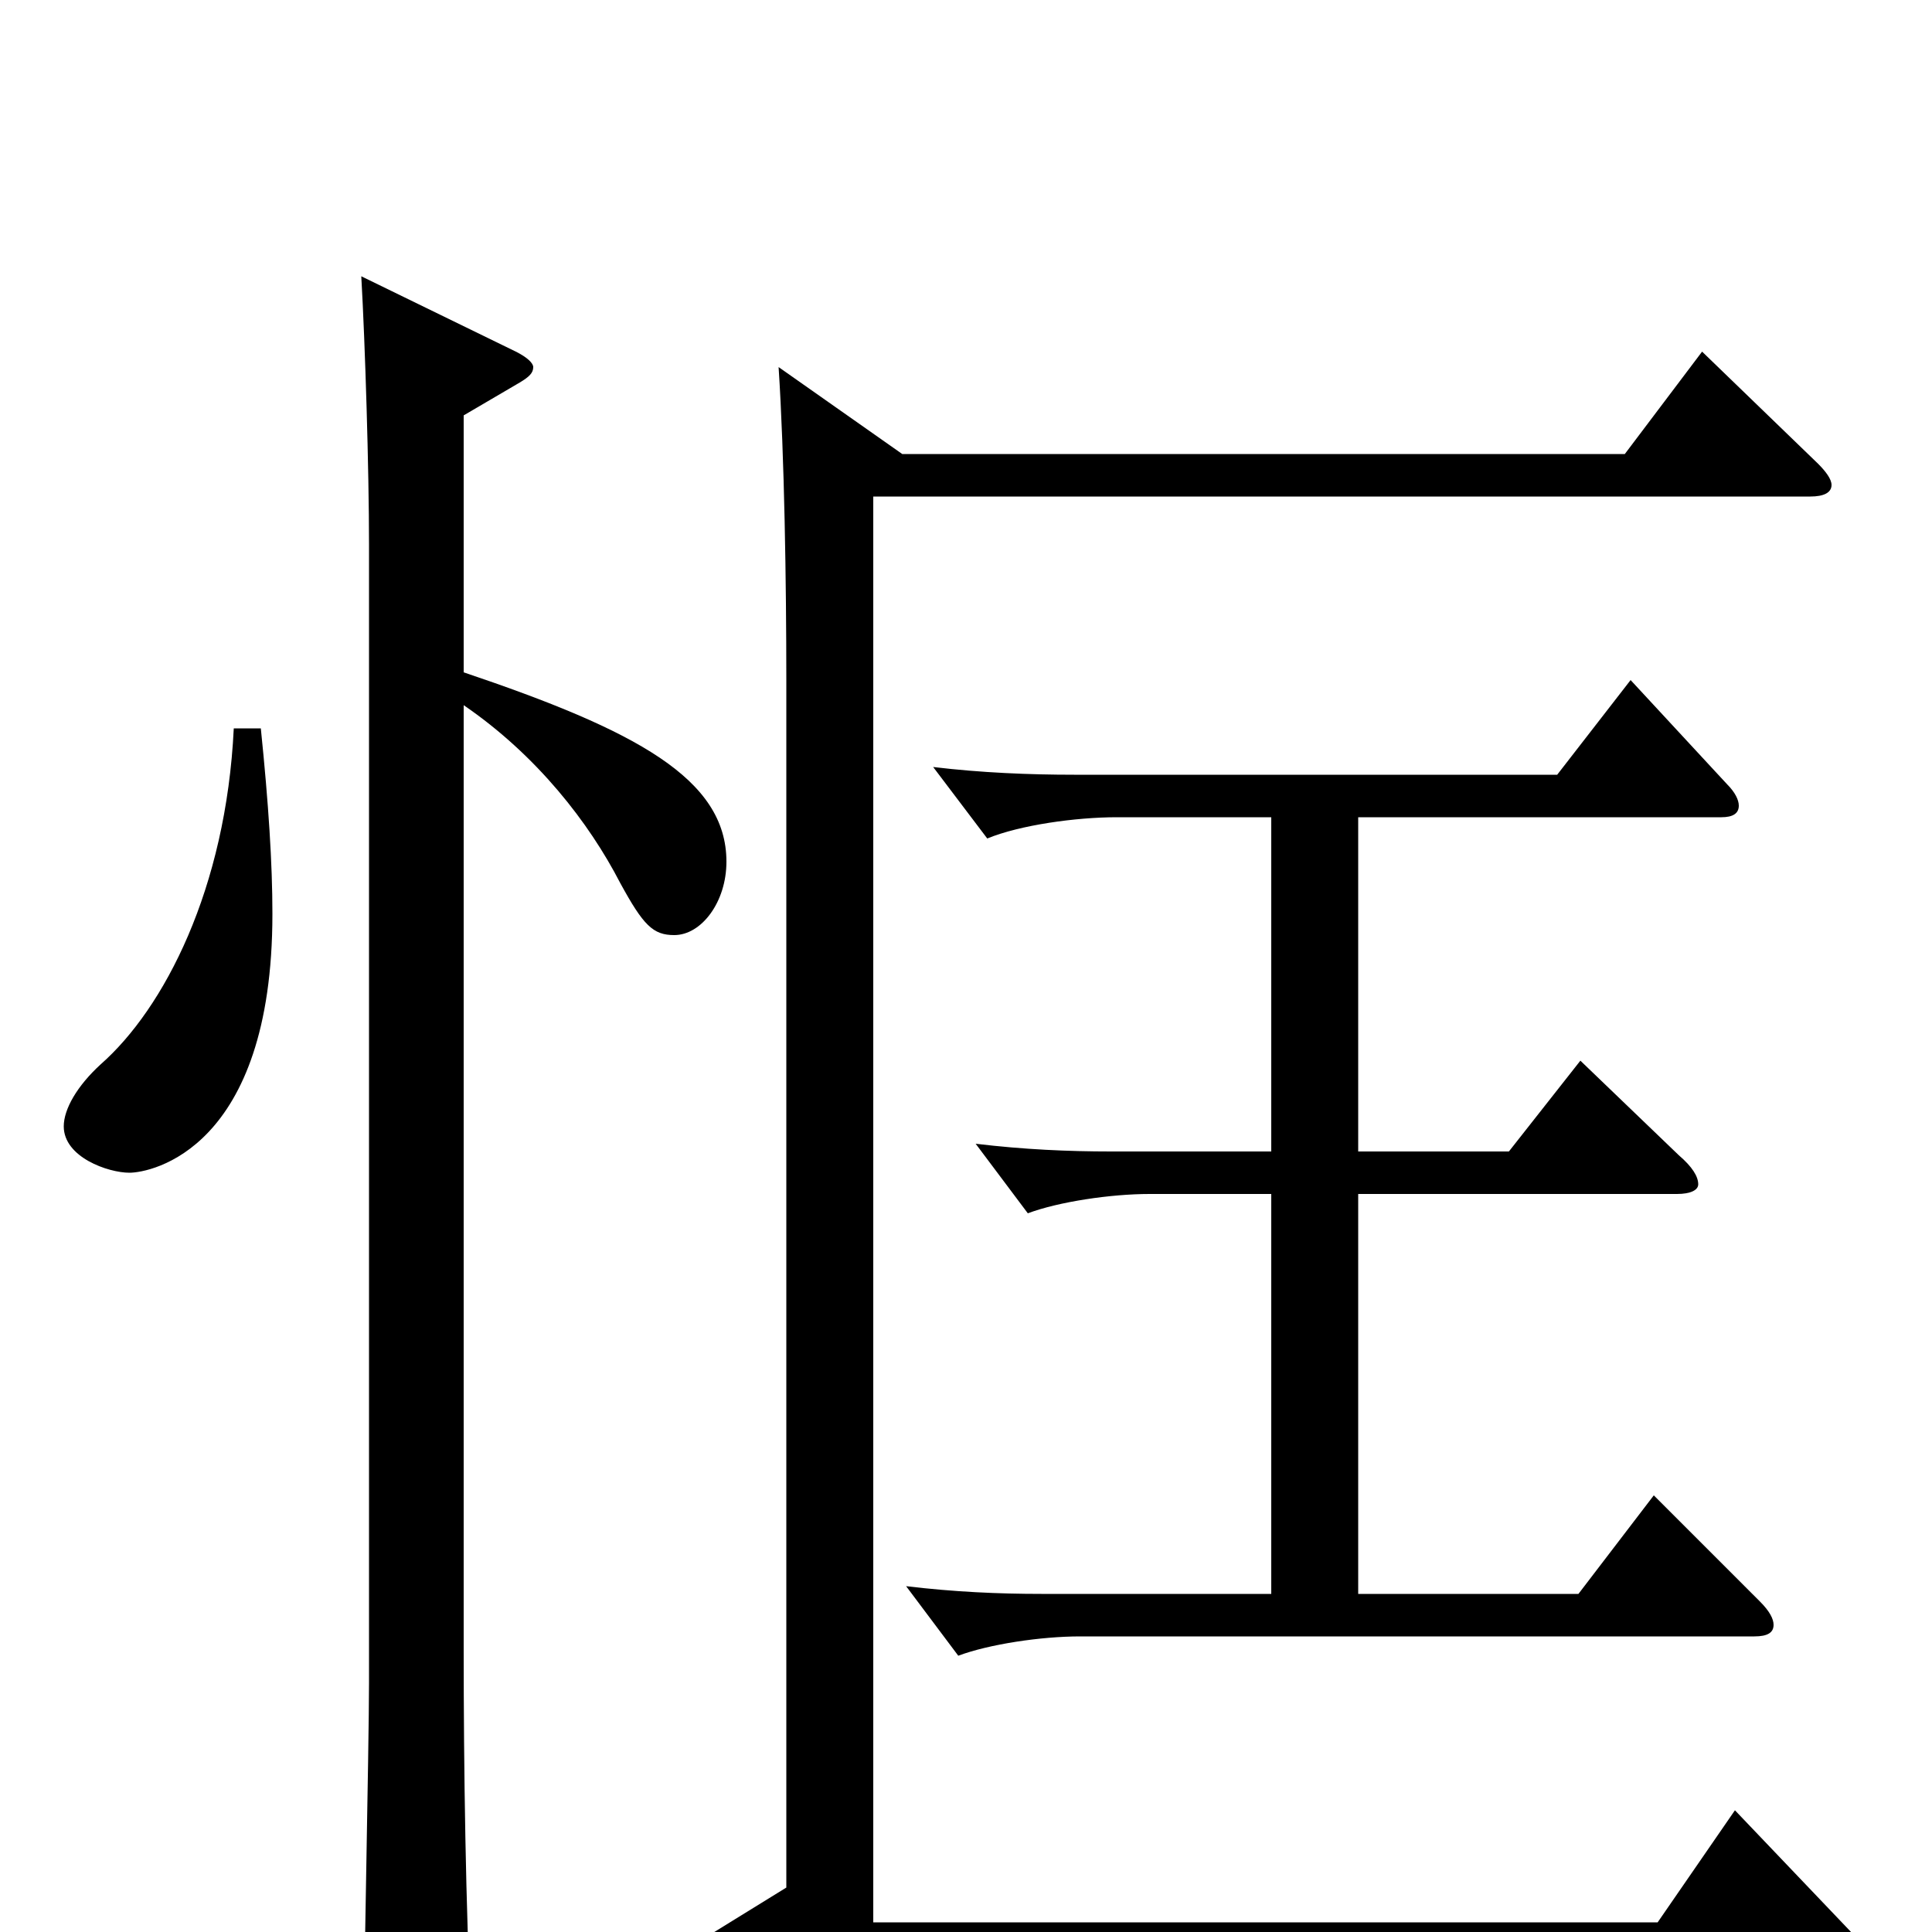 <svg xmlns="http://www.w3.org/2000/svg" viewBox="0 -1000 1000 1000">
	<path fill="#000000" d="M121 -623C117 -540 85 -478 52 -449C40 -438 33 -426 33 -417C33 -401 56 -393 67 -393C78 -393 141 -405 141 -527C141 -553 139 -584 135 -623ZM240 -785L269 -802C274 -805 276 -807 276 -810C276 -812 273 -815 267 -818L187 -857C189 -822 191 -757 191 -718V-129C191 -97 188 42 188 71C188 83 191 88 198 88C203 88 209 86 218 82C240 73 244 69 244 54V49C241 -15 240 -83 240 -147V-635C278 -609 305 -574 321 -543C333 -521 338 -516 349 -516C363 -516 376 -533 376 -554C376 -597 329 -622 240 -652ZM403 -810C406 -764 407 -698 407 -648V-23L360 6L415 46C419 49 422 50 425 50C428 50 432 48 436 43L458 17H956C963 17 967 15 967 12C967 10 964 6 960 2L898 -63L858 -5H452V-743H937C944 -743 948 -745 948 -749C948 -752 945 -756 941 -760L881 -818L841 -765H467ZM658 -404H575C553 -404 530 -405 505 -408L532 -372C548 -378 575 -382 595 -382H658V-175H539C517 -175 494 -176 469 -179L496 -143C512 -149 539 -153 559 -153H908C915 -153 918 -155 918 -159C918 -162 916 -166 911 -171L856 -226L817 -175H703V-382H868C875 -382 879 -384 879 -387C879 -391 876 -396 869 -402L818 -451L781 -404H703V-577H891C897 -577 900 -579 900 -583C900 -586 898 -590 894 -594L844 -648L806 -599H556C533 -599 508 -600 483 -603L511 -566C528 -573 557 -577 578 -577H658Z"/>
</svg>